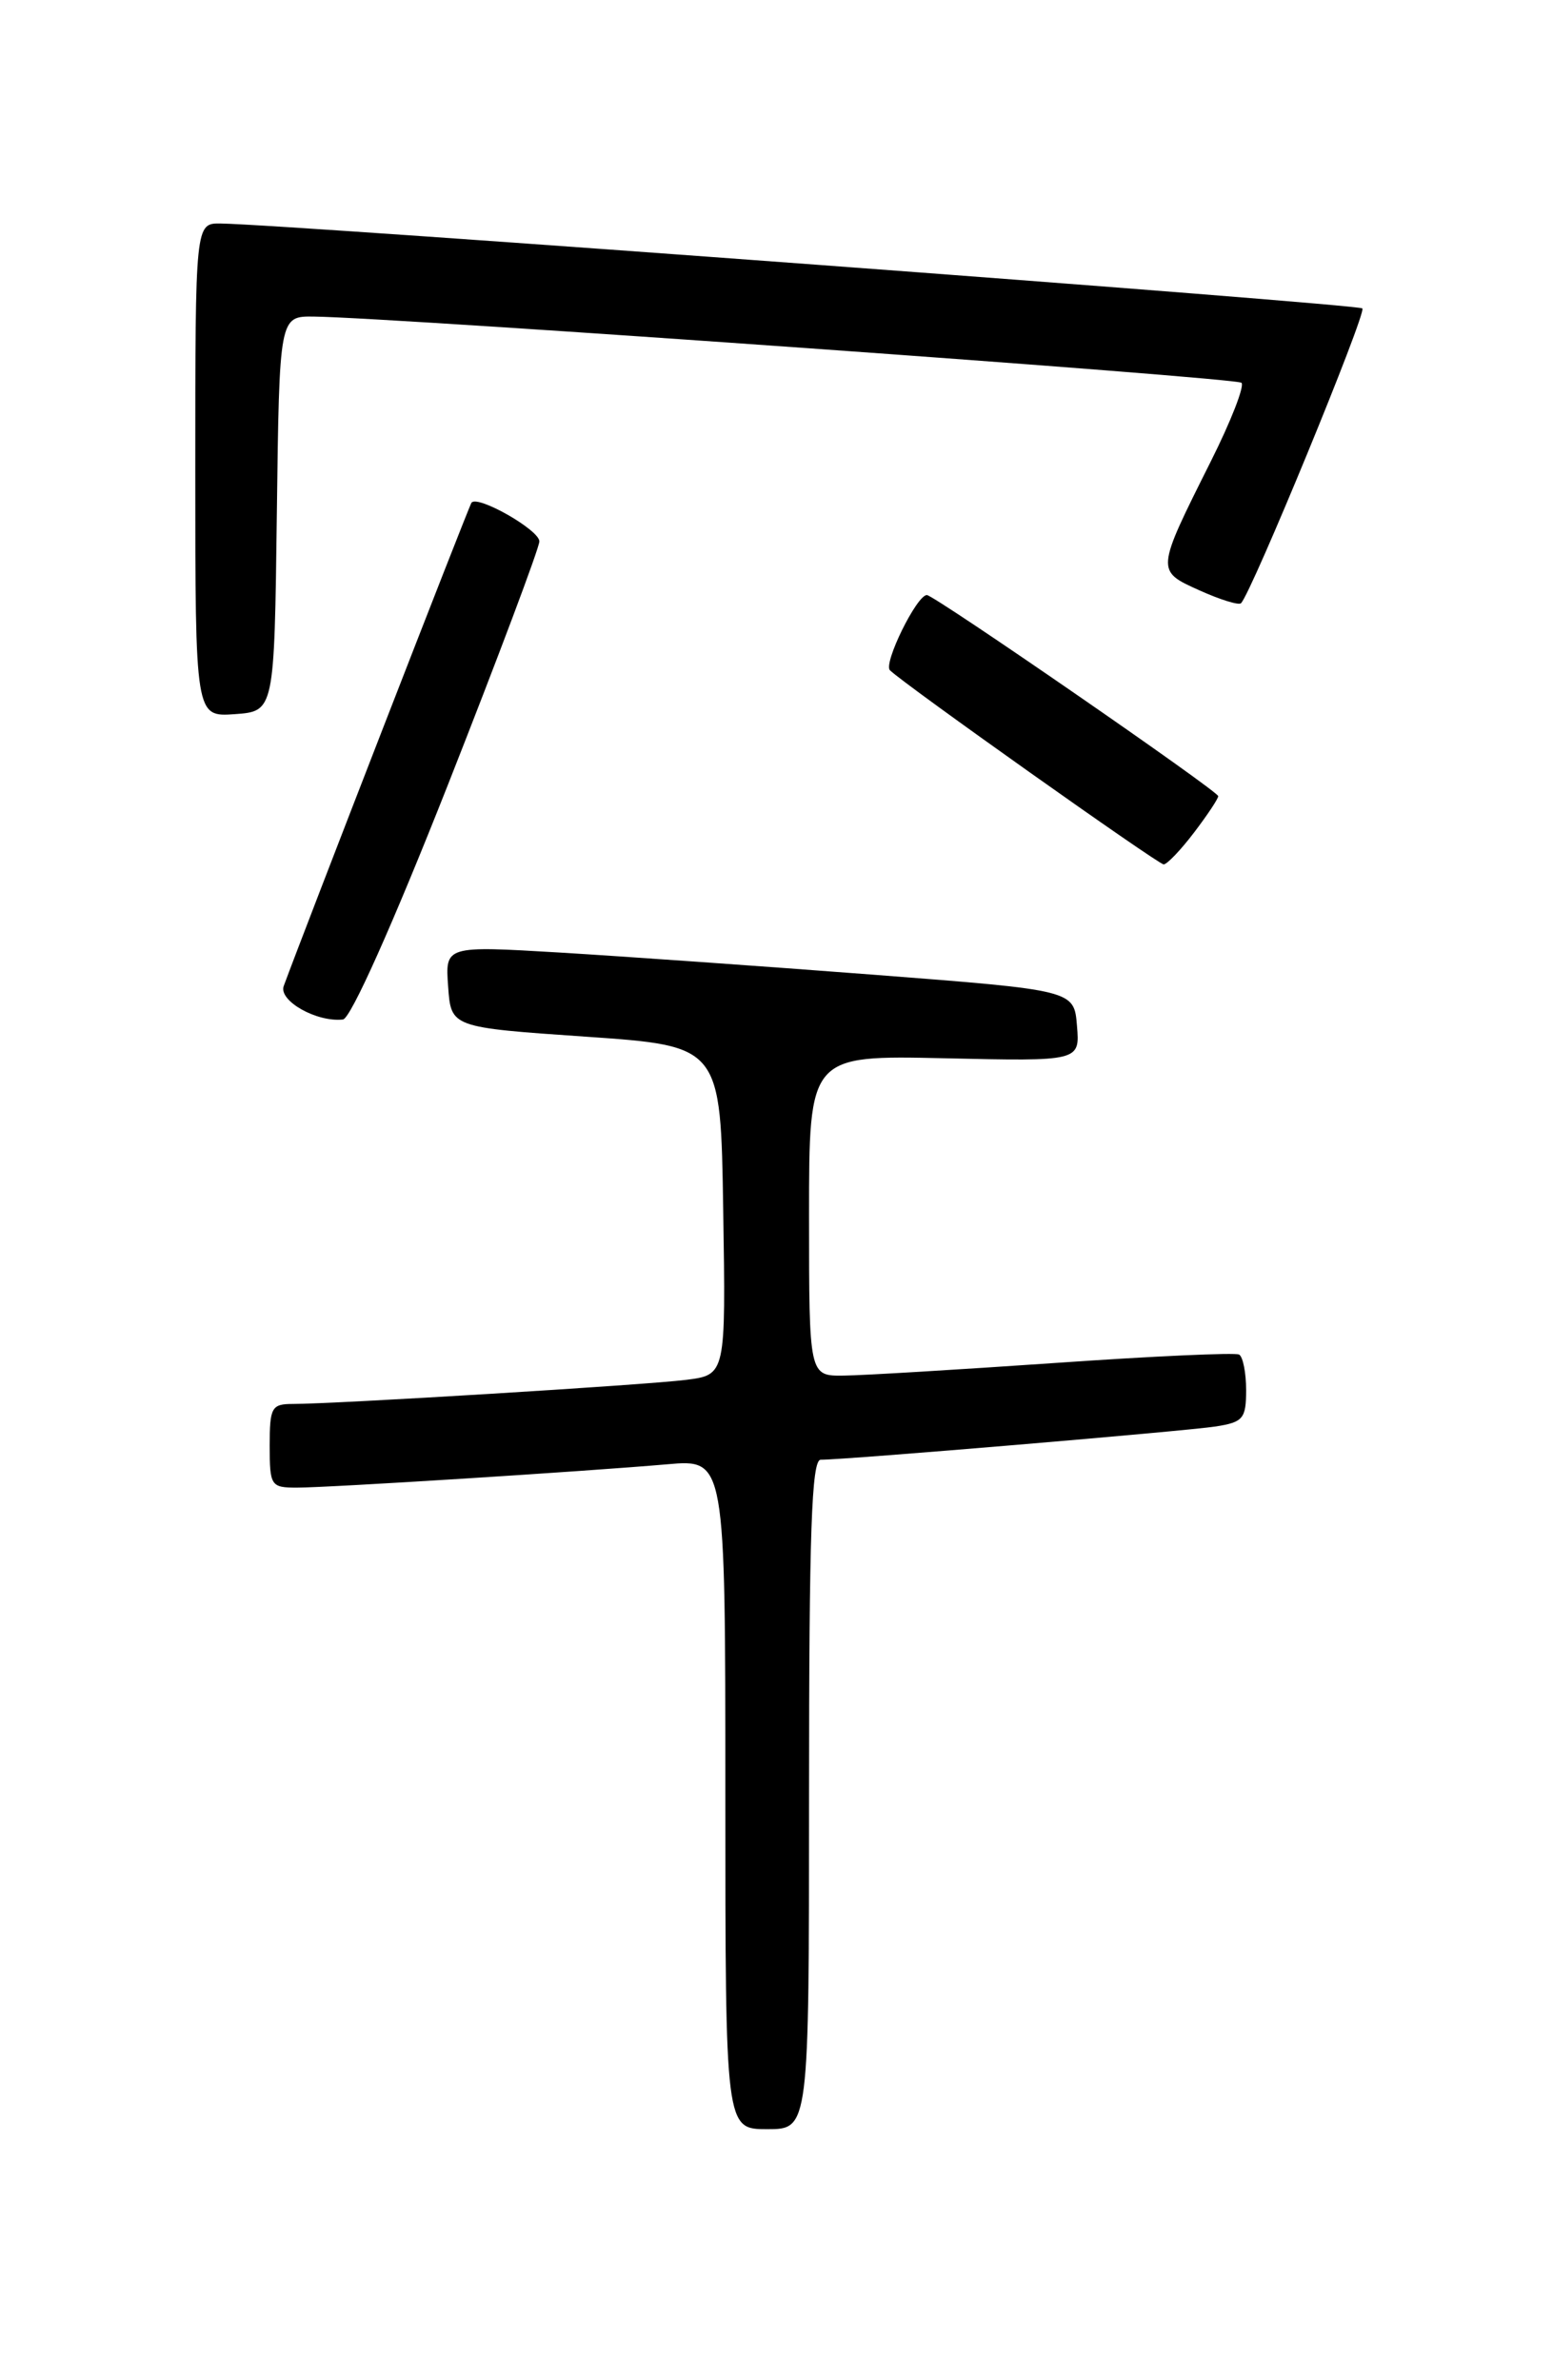 <?xml version="1.0" encoding="UTF-8" standalone="no"?>
<!DOCTYPE svg PUBLIC "-//W3C//DTD SVG 1.1//EN" "http://www.w3.org/Graphics/SVG/1.1/DTD/svg11.dtd" >
<svg xmlns="http://www.w3.org/2000/svg" xmlns:xlink="http://www.w3.org/1999/xlink" version="1.1" viewBox="0 0 167 256">
 <g >
 <path fill="currentColor"
d=" M 87.00 193.00 C 87.00 164.87 87.27 157.00 88.25 157.00 C 90.89 157.01 127.66 153.91 130.75 153.42 C 133.68 152.96 134.00 152.57 134.00 149.51 C 134.00 147.65 133.66 145.93 133.25 145.69 C 132.84 145.46 123.95 145.86 113.50 146.59 C 103.05 147.31 92.81 147.93 90.75 147.95 C 87.00 148.00 87.00 148.00 87.00 130.75 C 87.00 113.50 87.00 113.50 101.56 113.82 C 116.13 114.15 116.13 114.15 115.81 110.32 C 115.50 106.50 115.50 106.50 94.00 104.84 C 82.17 103.93 66.96 102.86 60.19 102.45 C 47.87 101.72 47.87 101.72 48.19 106.11 C 48.50 110.50 48.50 110.50 63.00 111.50 C 77.50 112.50 77.50 112.50 77.77 130.19 C 78.05 147.87 78.05 147.87 73.77 148.41 C 69.43 148.96 36.08 151.00 31.50 151.00 C 29.20 151.00 29.00 151.36 29.00 155.50 C 29.00 159.81 29.13 160.00 31.92 160.00 C 35.37 160.00 62.78 158.27 71.75 157.49 C 78.00 156.94 78.00 156.94 78.00 192.97 C 78.00 229.00 78.00 229.00 82.50 229.00 C 87.00 229.00 87.00 229.00 87.00 193.00 Z  M 48.13 84.50 C 53.55 70.75 57.99 58.93 58.00 58.23 C 58.00 57.00 51.35 53.21 50.70 54.07 C 50.43 54.41 32.69 100.11 30.51 106.05 C 29.93 107.63 34.05 109.97 36.88 109.65 C 37.71 109.56 42.23 99.44 48.13 84.50 Z  M 128.38 89.57 C 129.82 87.68 131.00 85.91 131.00 85.63 C 131.00 85.09 100.45 64.00 99.67 64.00 C 98.58 64.00 94.96 71.36 95.70 72.09 C 97.17 73.56 124.49 92.93 125.13 92.97 C 125.48 92.98 126.94 91.46 128.38 89.57 Z  M 29.77 55.25 C 30.04 34.00 30.04 34.00 33.77 34.05 C 42.74 34.17 132.94 40.61 133.50 41.17 C 133.85 41.51 132.36 45.33 130.19 49.65 C 124.28 61.46 124.29 61.38 128.99 63.50 C 131.21 64.50 133.21 65.12 133.45 64.88 C 134.59 63.74 146.98 33.64 146.50 33.17 C 146.02 32.69 31.00 24.14 23.75 24.04 C 21.00 24.00 21.00 24.00 21.00 50.56 C 21.00 77.11 21.00 77.11 25.25 76.81 C 29.50 76.50 29.50 76.50 29.77 55.25 Z "/>
</g>
</svg>